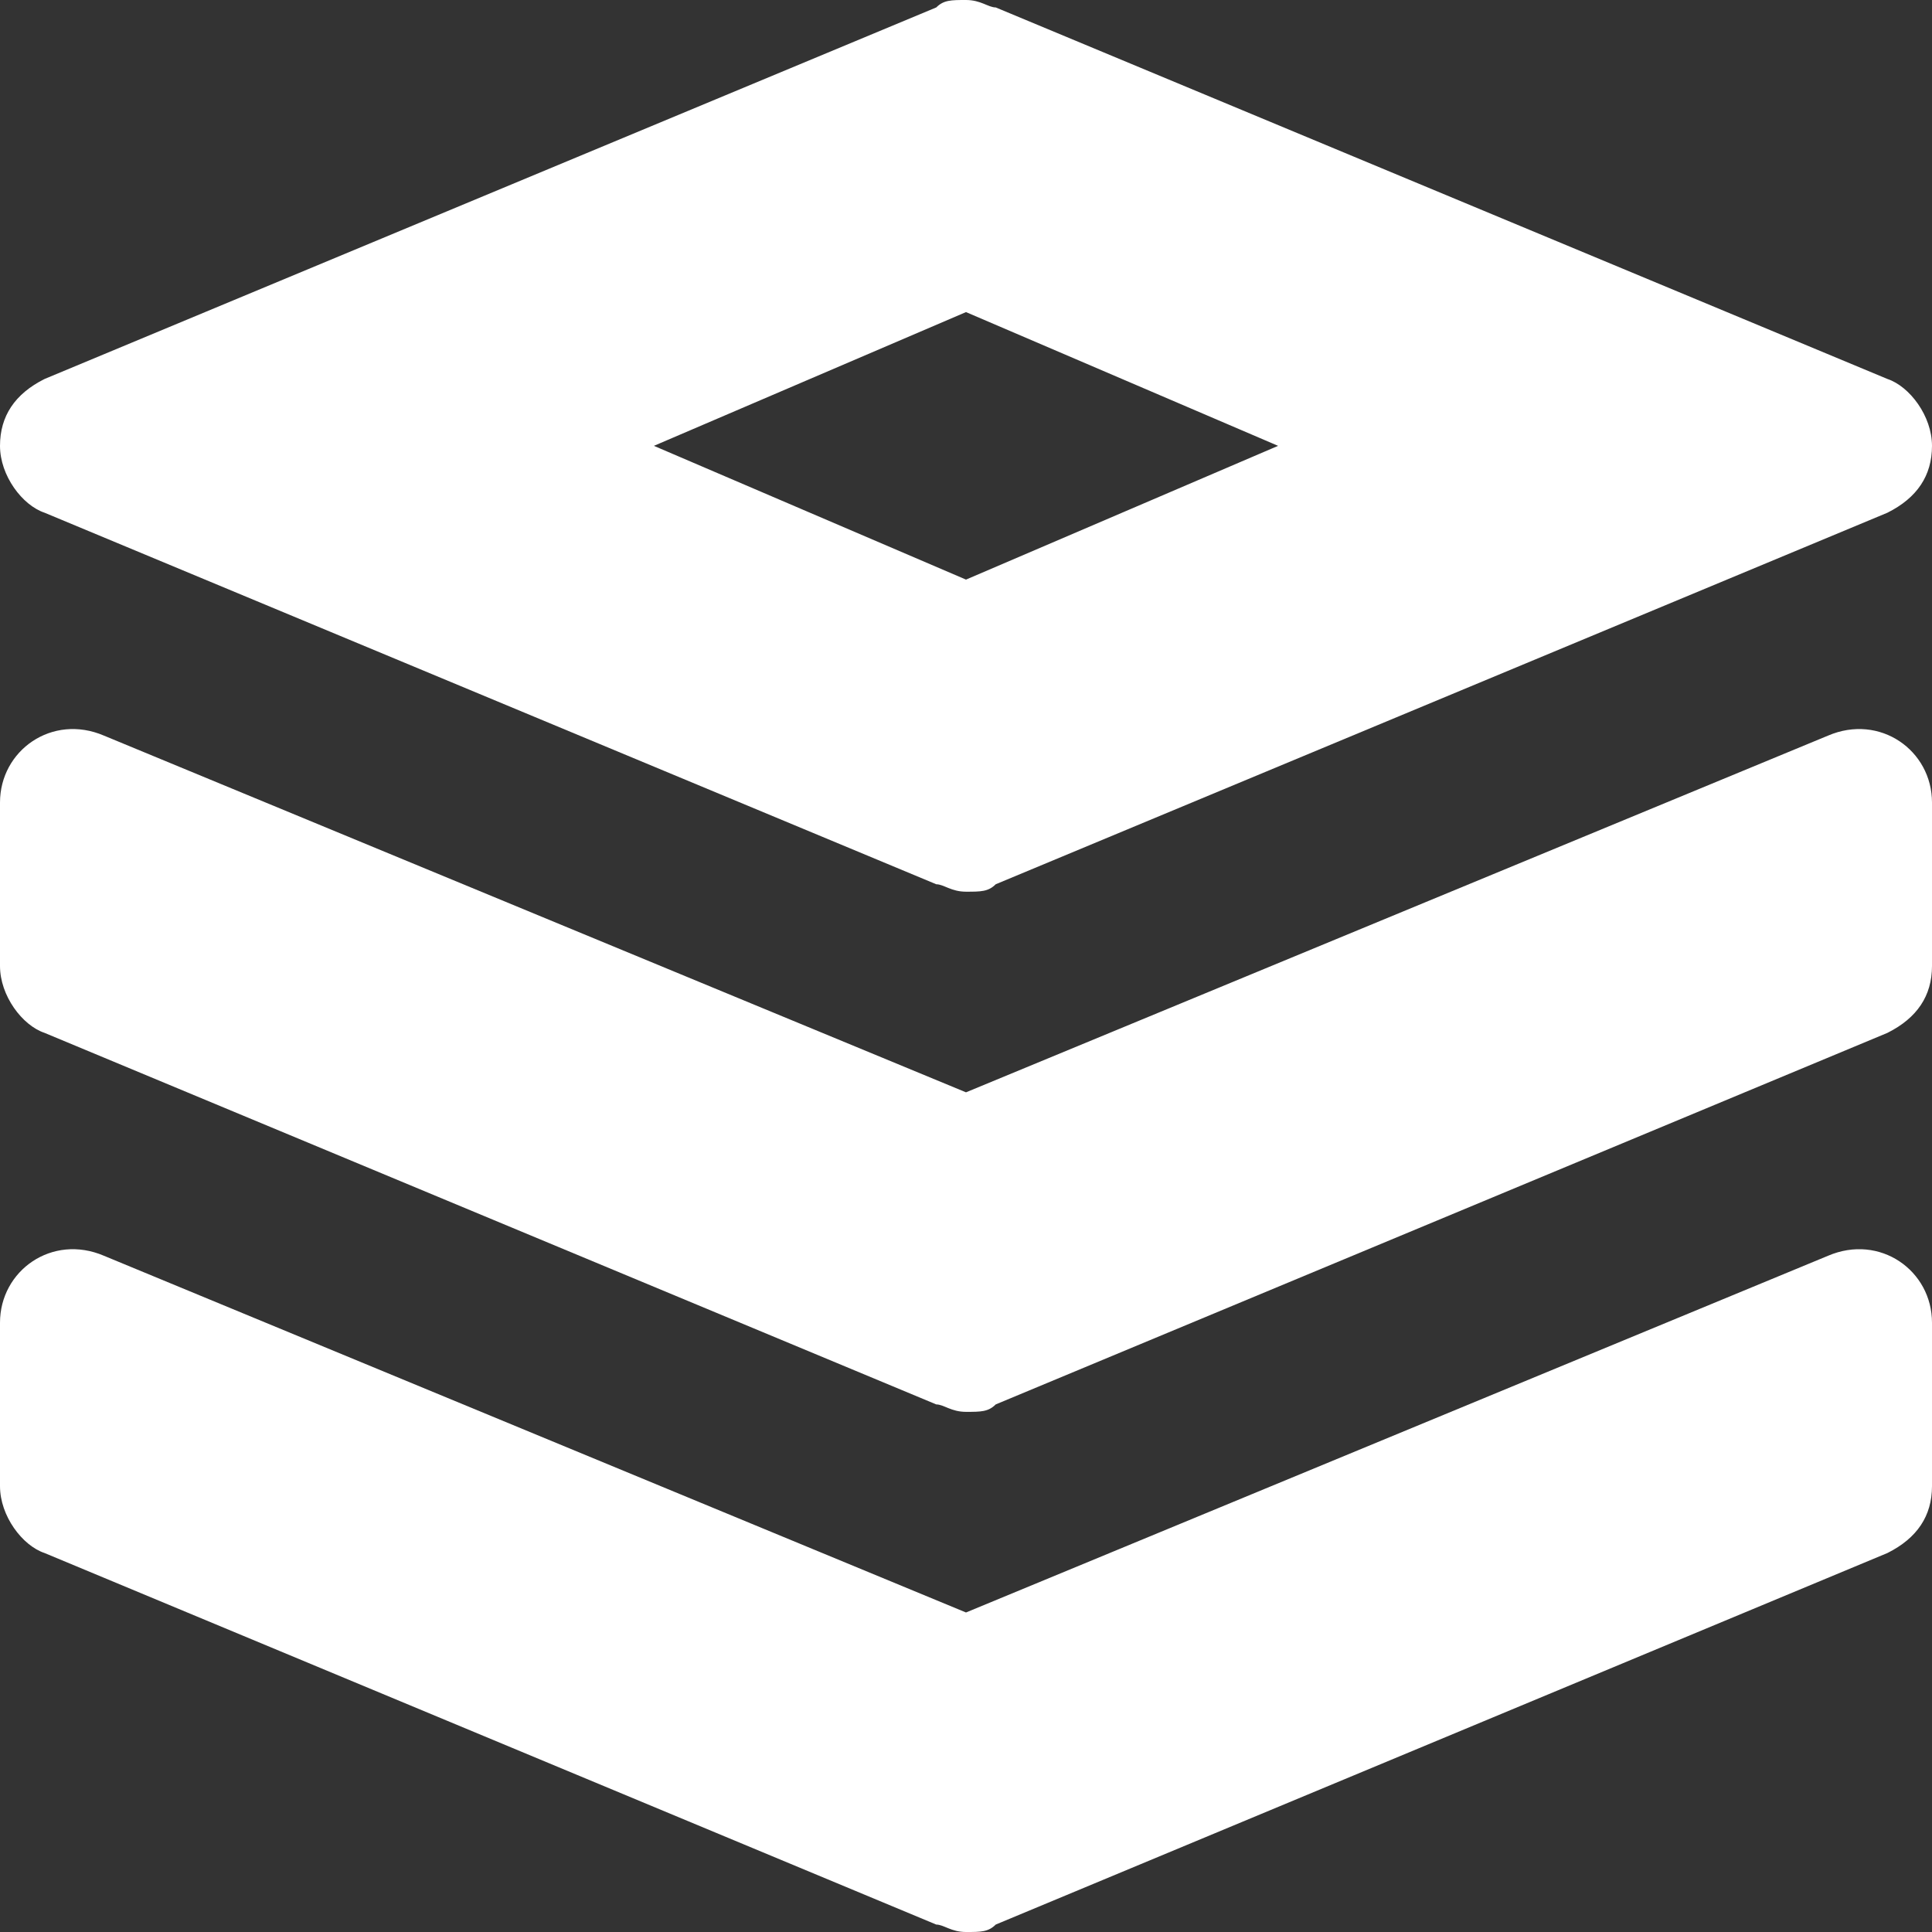 <?xml version="1.0" encoding="iso-8859-1"?>
<svg xmlns="http://www.w3.org/2000/svg" xmlns:xlink="http://www.w3.org/1999/xlink" version="1.1" viewBox="0 0 26 26" enable-background="new 0 0 26 26" width="512px" height="512px">
  <rect x="0" y="0" width="26" height="26" fill="#333333" stroke="none"/>
  <g>
    <path d="M0.6,6.9l12,5c0.1,0,0.2,0.1,0.4,0.1s0.3,0,0.4-0.1l12-5C25.8,6.7,26,6.4,26,6s-0.3-0.8-0.6-0.9l-12-5   C13.3,0.1,13.2,0,13,0s-0.3,0-0.4,0.1l-12,5C0.2,5.3,0,5.6,0,6S0.3,6.8,0.6,6.9z M13,4.2L17.2,6L13,7.8L8.8,6L13,4.2z" fill="#FFFFFF"/>
    <path d="m24.6,9.9l-11.6,4.8-11.6-4.8c-0.7-0.3-1.4,0.2-1.4,0.9v2.2c0,0.4 0.3,0.8 0.6,0.9l12,5c0.1,0 0.2,0.1 0.4,0.1s0.3,0 0.4-0.1l12-5c0.4-0.2 0.6-0.5 0.6-0.9v-2.2c0-0.7-0.7-1.2-1.4-0.9z" fill="#FFFFFF"/>
    <path d="m24.6,16.9l-11.6,4.8-11.6-4.8c-0.7-0.3-1.4,0.2-1.4,0.9v2.2c0,0.4 0.3,0.8 0.6,0.9l12,5c0.1,0 0.2,0.1 0.4,0.1s0.3,0 0.4-0.1l12-5c0.4-0.2 0.6-0.5 0.6-0.9v-2.2c0-0.7-0.7-1.2-1.4-0.9z" fill="#FFFFFF"/>
  </g>
</svg>
